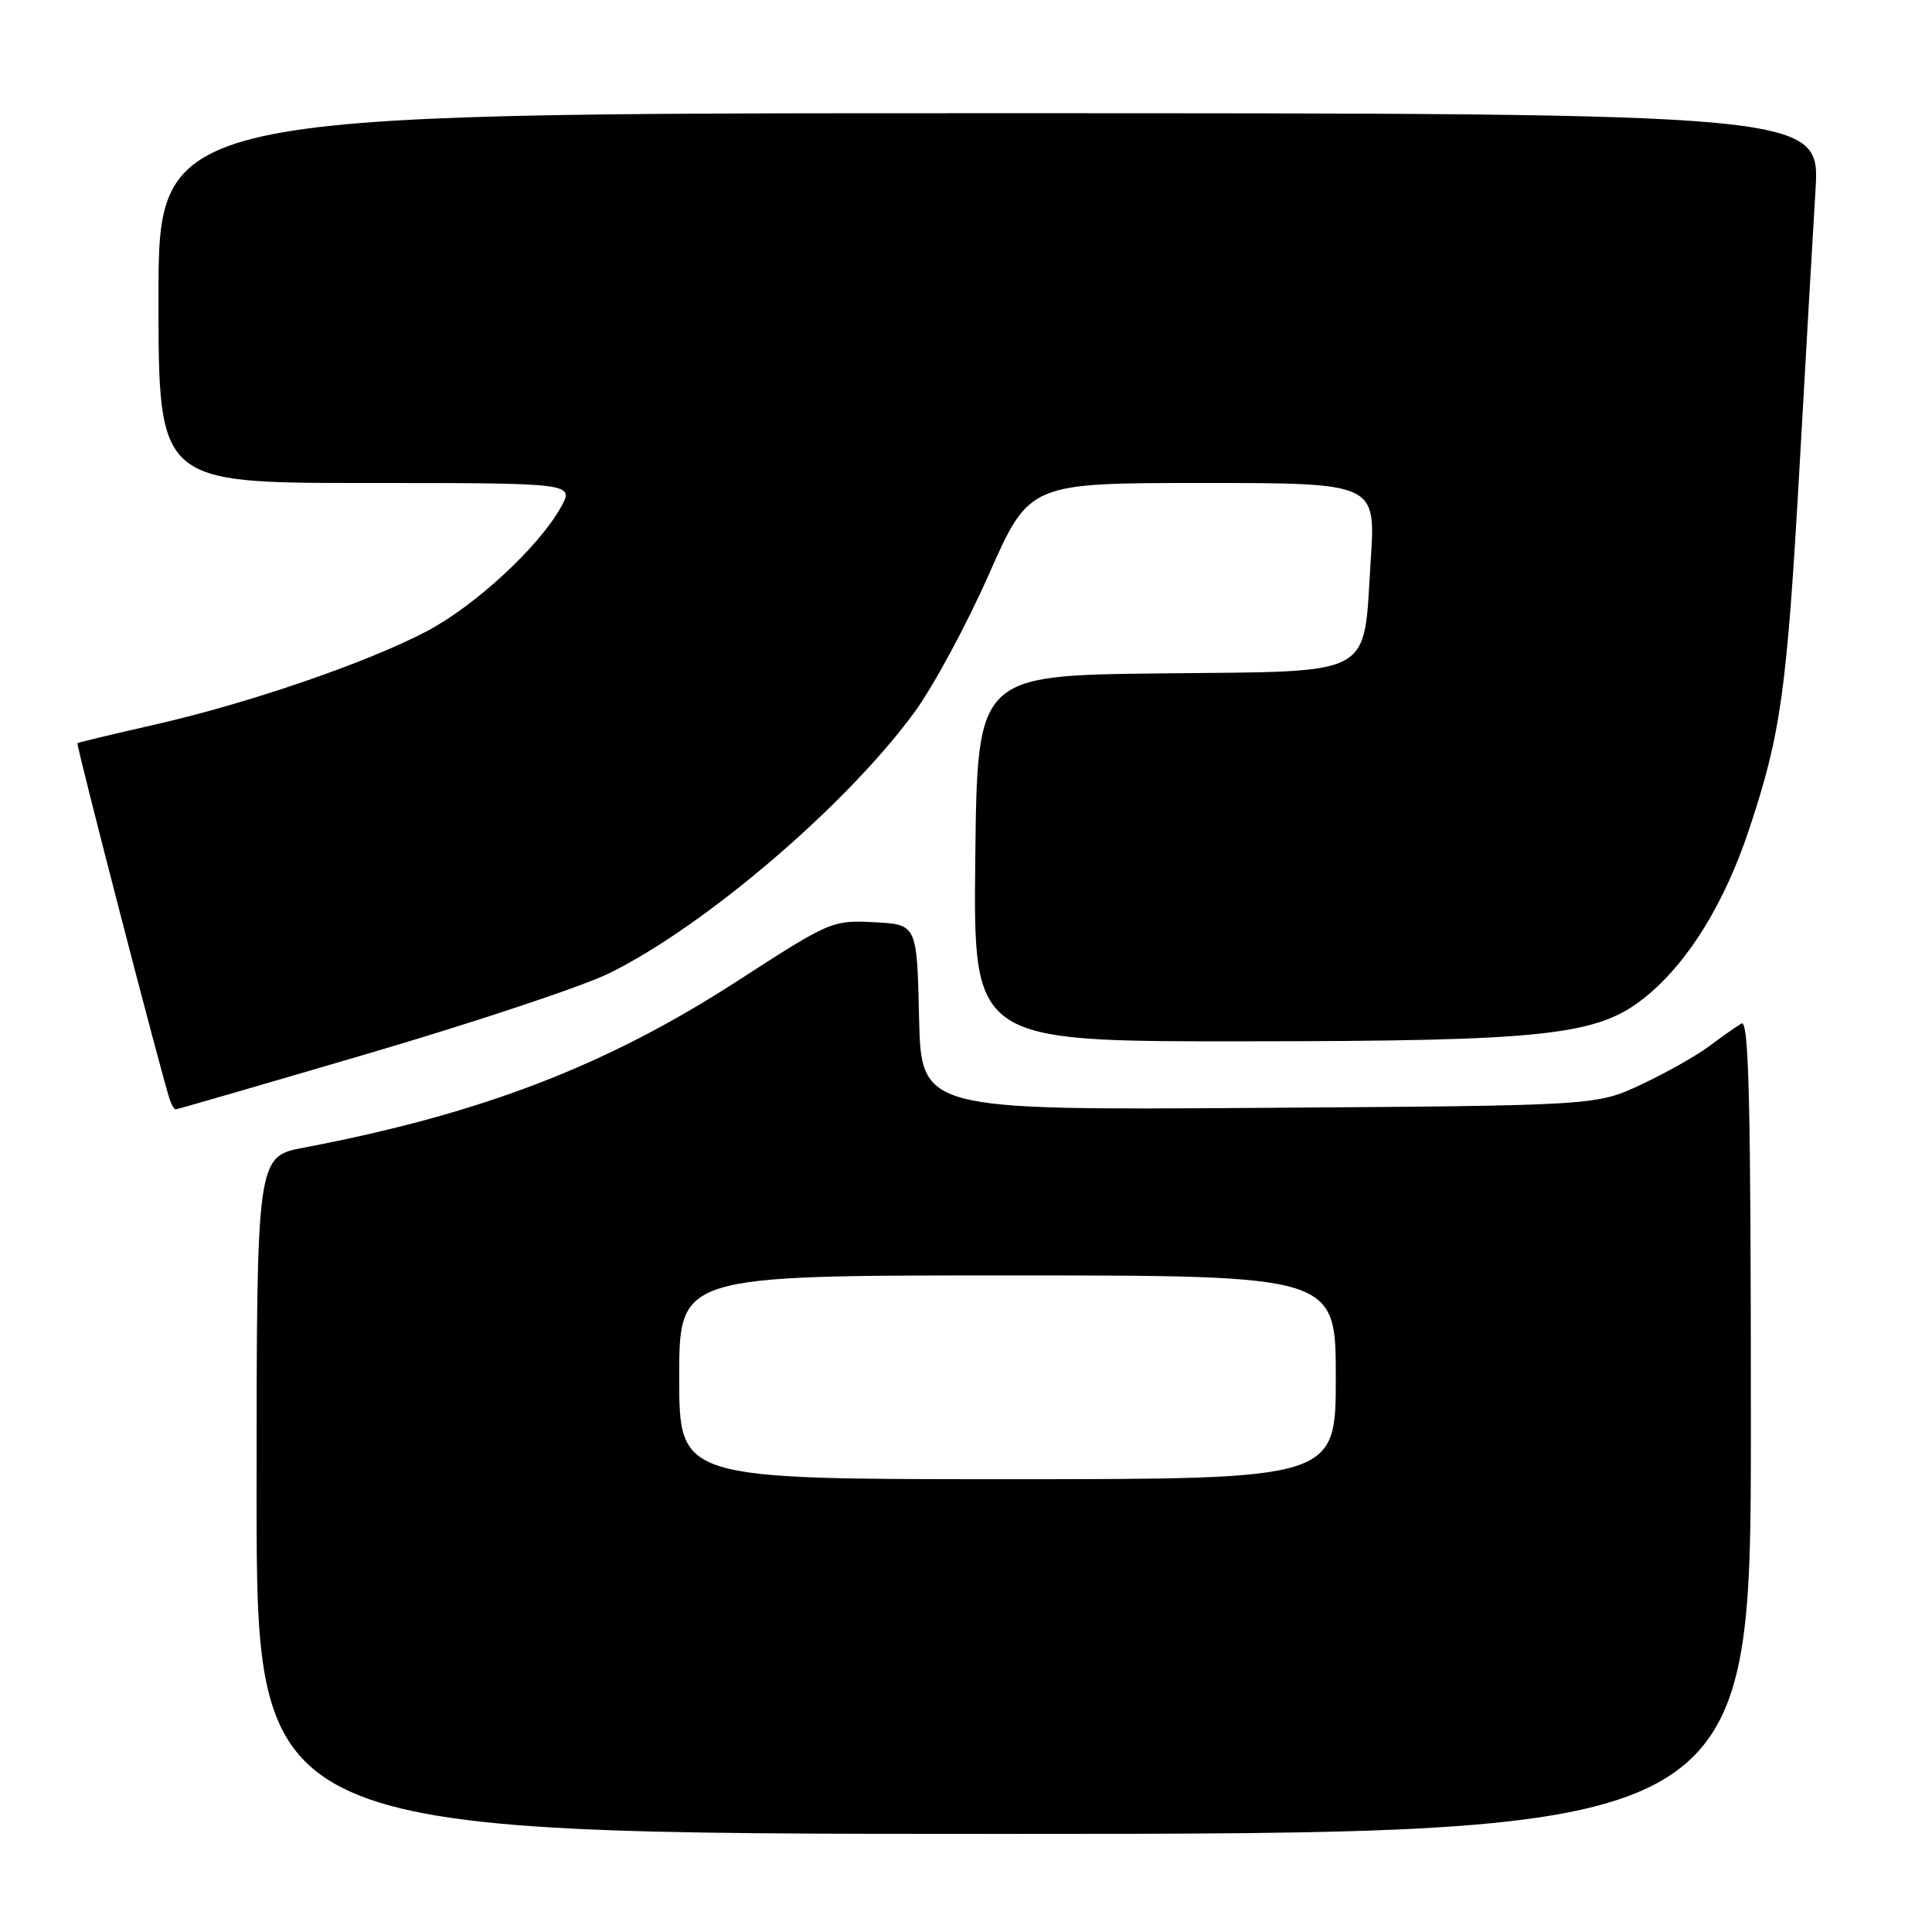 <?xml version="1.0" encoding="UTF-8" standalone="no"?>
<!DOCTYPE svg PUBLIC "-//W3C//DTD SVG 1.1//EN" "http://www.w3.org/Graphics/SVG/1.1/DTD/svg11.dtd" >
<svg xmlns="http://www.w3.org/2000/svg" xmlns:xlink="http://www.w3.org/1999/xlink" version="1.1" viewBox="0 0 256 256">
 <g >
 <path fill="currentColor"
d=" M 232.00 188.94 C 232.00 145.97 231.74 135.03 230.75 135.62 C 230.06 136.03 228.13 137.38 226.46 138.64 C 224.78 139.89 220.73 142.18 217.46 143.71 C 211.50 146.50 211.50 146.50 166.78 146.80 C 122.06 147.10 122.06 147.10 121.78 134.80 C 121.50 122.50 121.50 122.50 115.85 122.20 C 110.28 121.91 109.99 122.04 97.67 130.01 C 80.32 141.23 63.80 147.58 40.25 152.07 C 34.00 153.26 34.00 153.26 34.00 198.13 C 34.00 243.00 34.00 243.00 133.00 243.00 C 232.00 243.00 232.00 243.00 232.00 188.94 Z  M 49.03 139.53 C 63.01 135.42 77.26 130.67 80.71 128.97 C 93.43 122.71 112.18 106.68 121.18 94.36 C 123.65 90.99 128.09 82.77 131.03 76.11 C 136.39 64.00 136.39 64.00 159.35 64.00 C 182.30 64.00 182.30 64.00 181.63 74.20 C 180.60 90.00 182.61 88.91 153.74 89.23 C 129.50 89.50 129.50 89.50 129.23 113.75 C 128.96 138.00 128.96 138.00 164.73 137.98 C 204.87 137.96 211.67 137.22 217.95 132.17 C 223.64 127.60 228.51 119.73 231.81 109.77 C 236.00 97.12 236.77 91.54 238.47 61.50 C 239.27 47.20 240.22 30.89 240.56 25.25 C 241.19 15.00 241.19 15.00 131.10 15.00 C 21.00 15.00 21.00 15.00 21.00 39.50 C 21.00 64.00 21.00 64.00 48.56 64.00 C 76.11 64.00 76.11 64.00 74.31 67.23 C 71.35 72.52 62.91 80.31 56.50 83.67 C 48.59 87.82 32.92 93.20 20.50 96.02 C 15.00 97.27 10.39 98.37 10.26 98.47 C 10.05 98.62 21.47 142.71 22.51 145.75 C 22.75 146.44 23.09 147.00 23.28 147.00 C 23.47 147.00 35.06 143.64 49.03 139.53 Z  M 90.00 182.50 C 90.00 169.00 90.00 169.00 133.50 169.00 C 177.00 169.00 177.00 169.00 177.00 182.50 C 177.00 196.00 177.00 196.00 133.50 196.00 C 90.00 196.00 90.00 196.00 90.00 182.50 Z "/>
</g>
</svg>